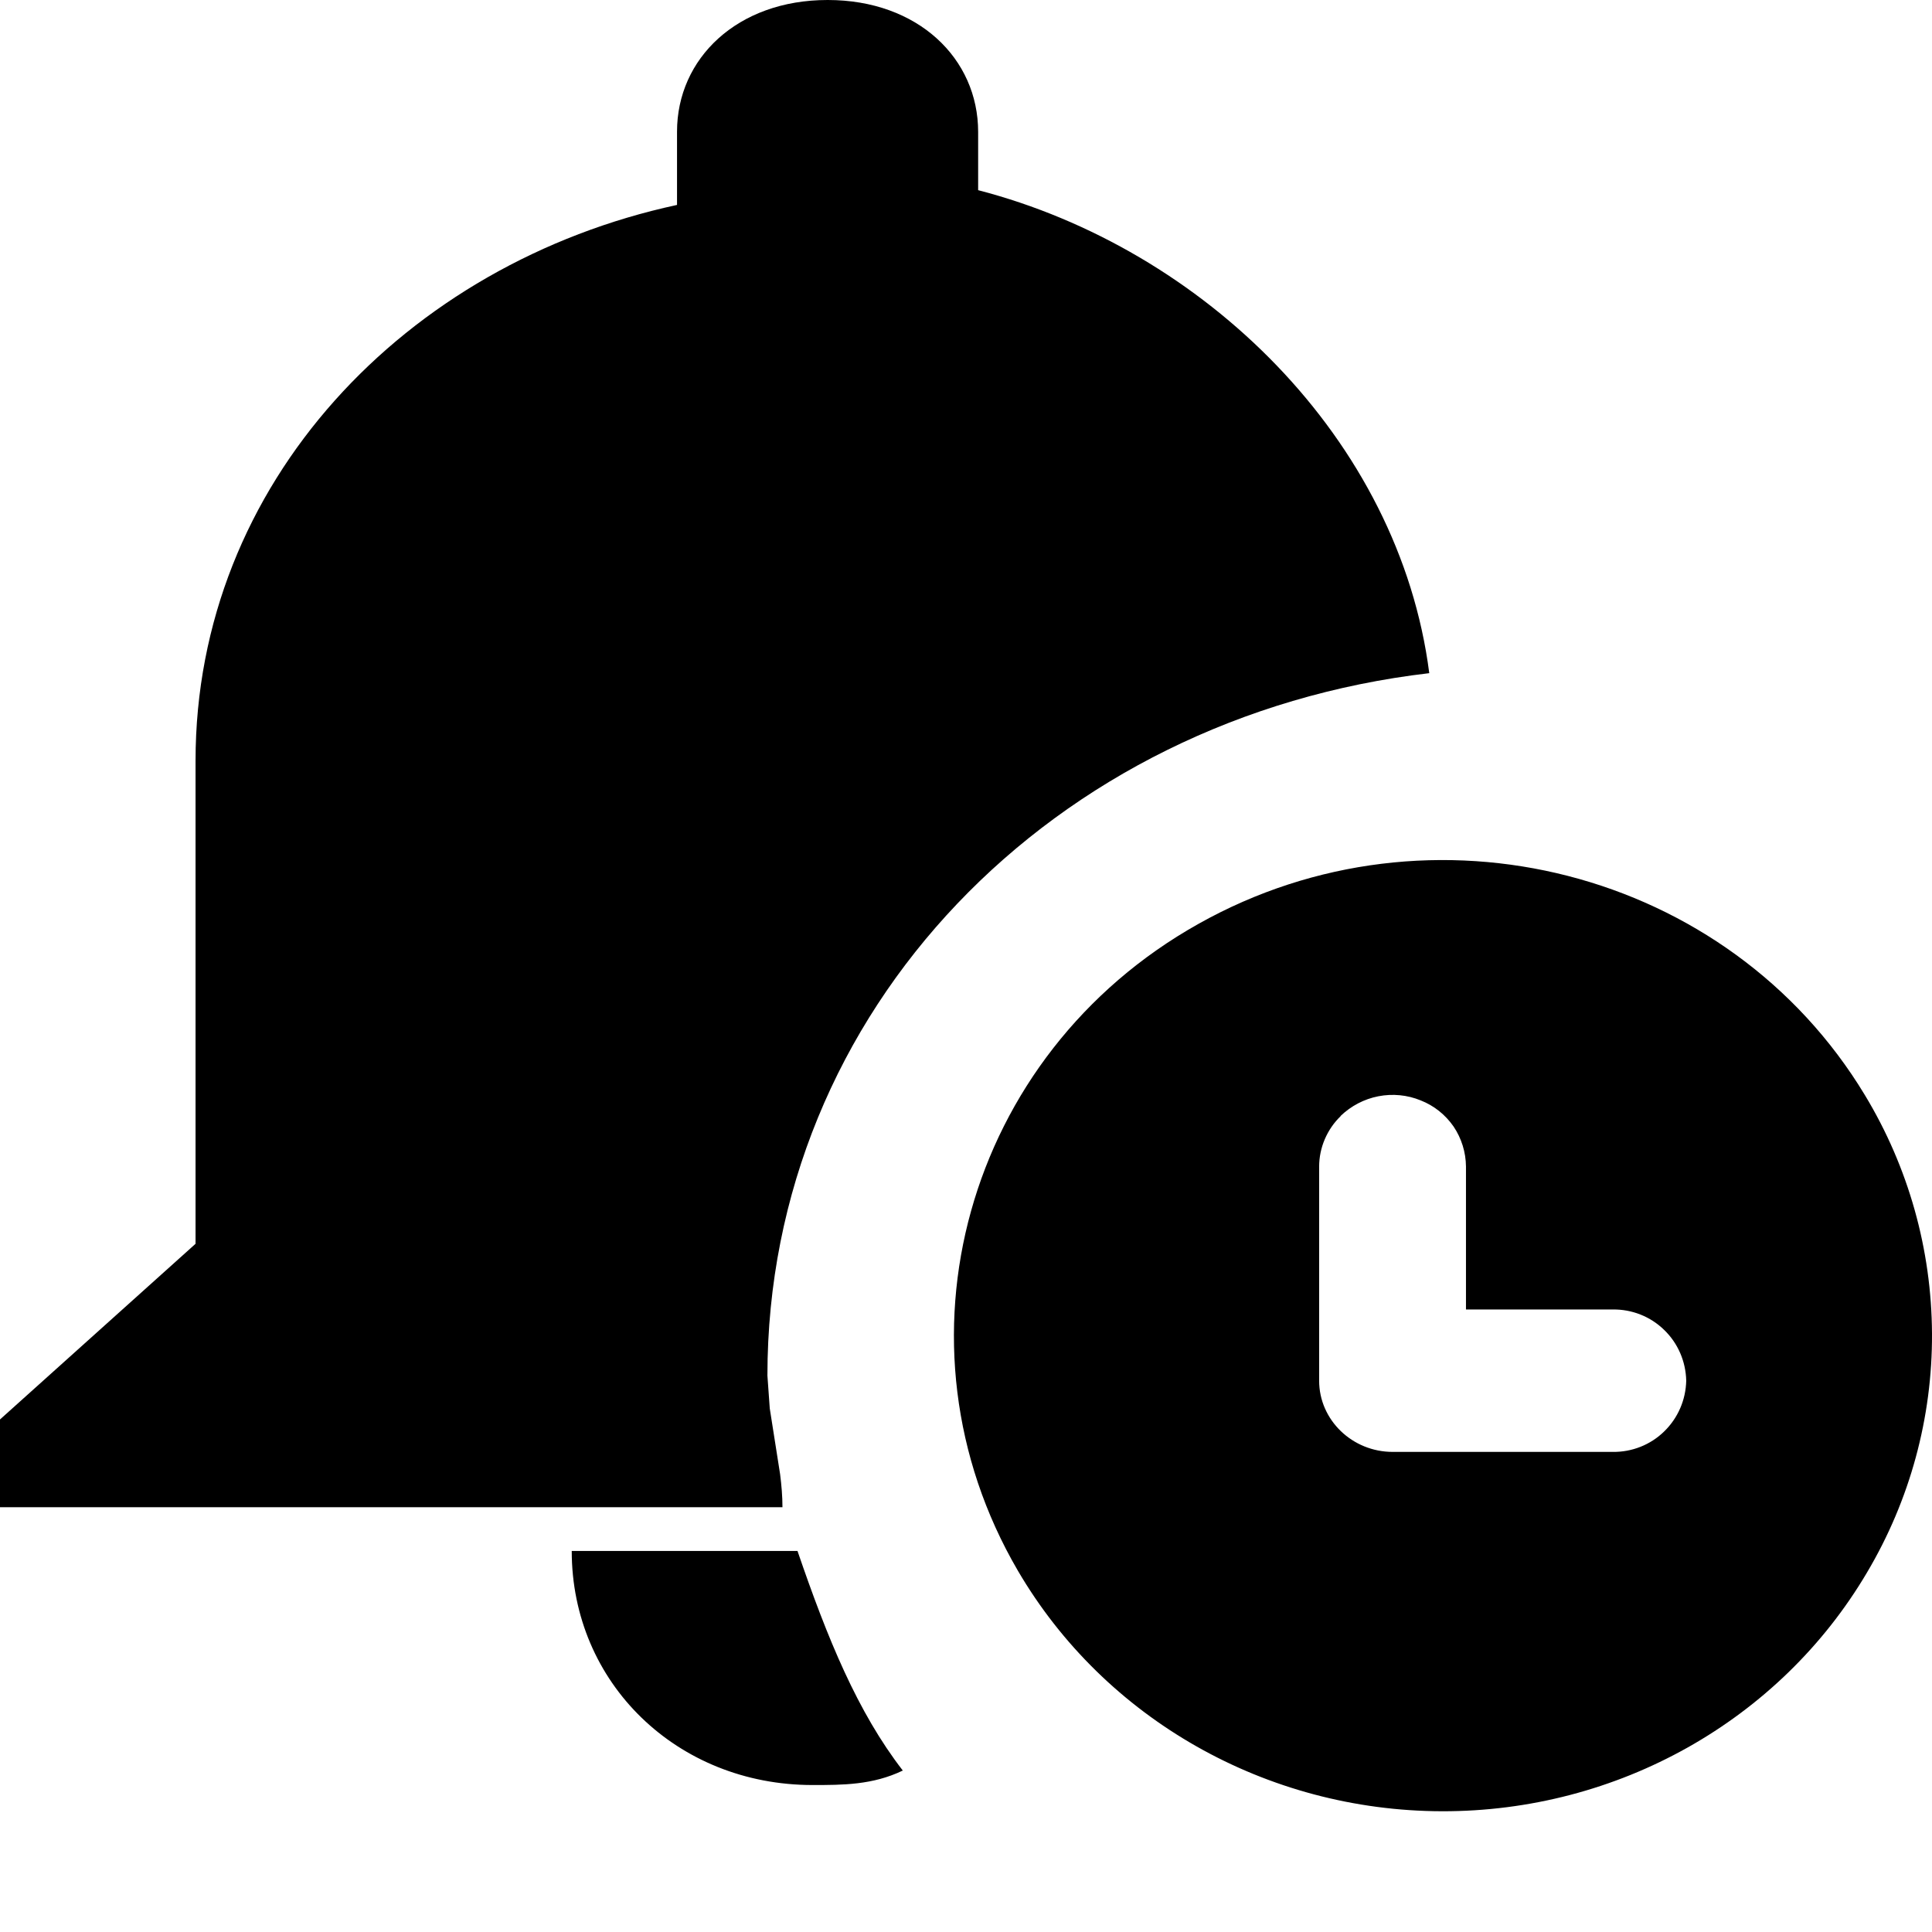 <svg width="14" height="14" viewBox="0 0 14 14" fill="none" xmlns="http://www.w3.org/2000/svg">
<path d="M13.514 7.936C13.829 8.457 13.997 9.054 14 9.664C14.003 10.273 13.84 10.871 13.529 11.395C12.896 12.468 11.721 13.128 10.449 13.125C9.177 13.122 8.005 12.457 7.376 11.382C6.414 9.735 6.997 7.641 8.684 6.695C10.371 5.747 12.528 6.302 13.514 7.936ZM5.779 11.239C5.997 11.876 6.214 12.406 6.542 12.83C6.324 12.935 6.107 12.935 5.888 12.935C4.906 12.935 4.143 12.195 4.143 11.239H5.779H5.779ZM5.998 0C6.652 0 7.088 0.424 7.088 0.956V1.378C8.722 1.802 10.139 3.181 10.357 4.878C7.632 5.196 5.561 7.317 5.561 9.968L5.578 10.206L5.653 10.683C5.663 10.762 5.67 10.842 5.67 10.922H0V10.286L1.417 9.013V5.513C1.417 3.499 2.944 1.908 4.906 1.485V0.954C4.906 0.424 5.342 0 5.997 0H5.998ZM9.715 8.088C9.666 8.135 9.627 8.192 9.6 8.255C9.573 8.318 9.559 8.386 9.559 8.454V10.005C9.559 10.29 9.799 10.521 10.092 10.521H11.687C11.825 10.523 11.96 10.47 12.059 10.373C12.159 10.276 12.216 10.144 12.219 10.005C12.216 9.866 12.159 9.733 12.059 9.637C11.96 9.54 11.825 9.487 11.687 9.489H10.623V8.453C10.622 8.35 10.591 8.249 10.533 8.163C10.474 8.078 10.392 8.012 10.295 7.974C10.198 7.934 10.091 7.924 9.988 7.944C9.885 7.964 9.79 8.014 9.714 8.087L9.715 8.088Z" fill="currentColor"/>
</svg>
